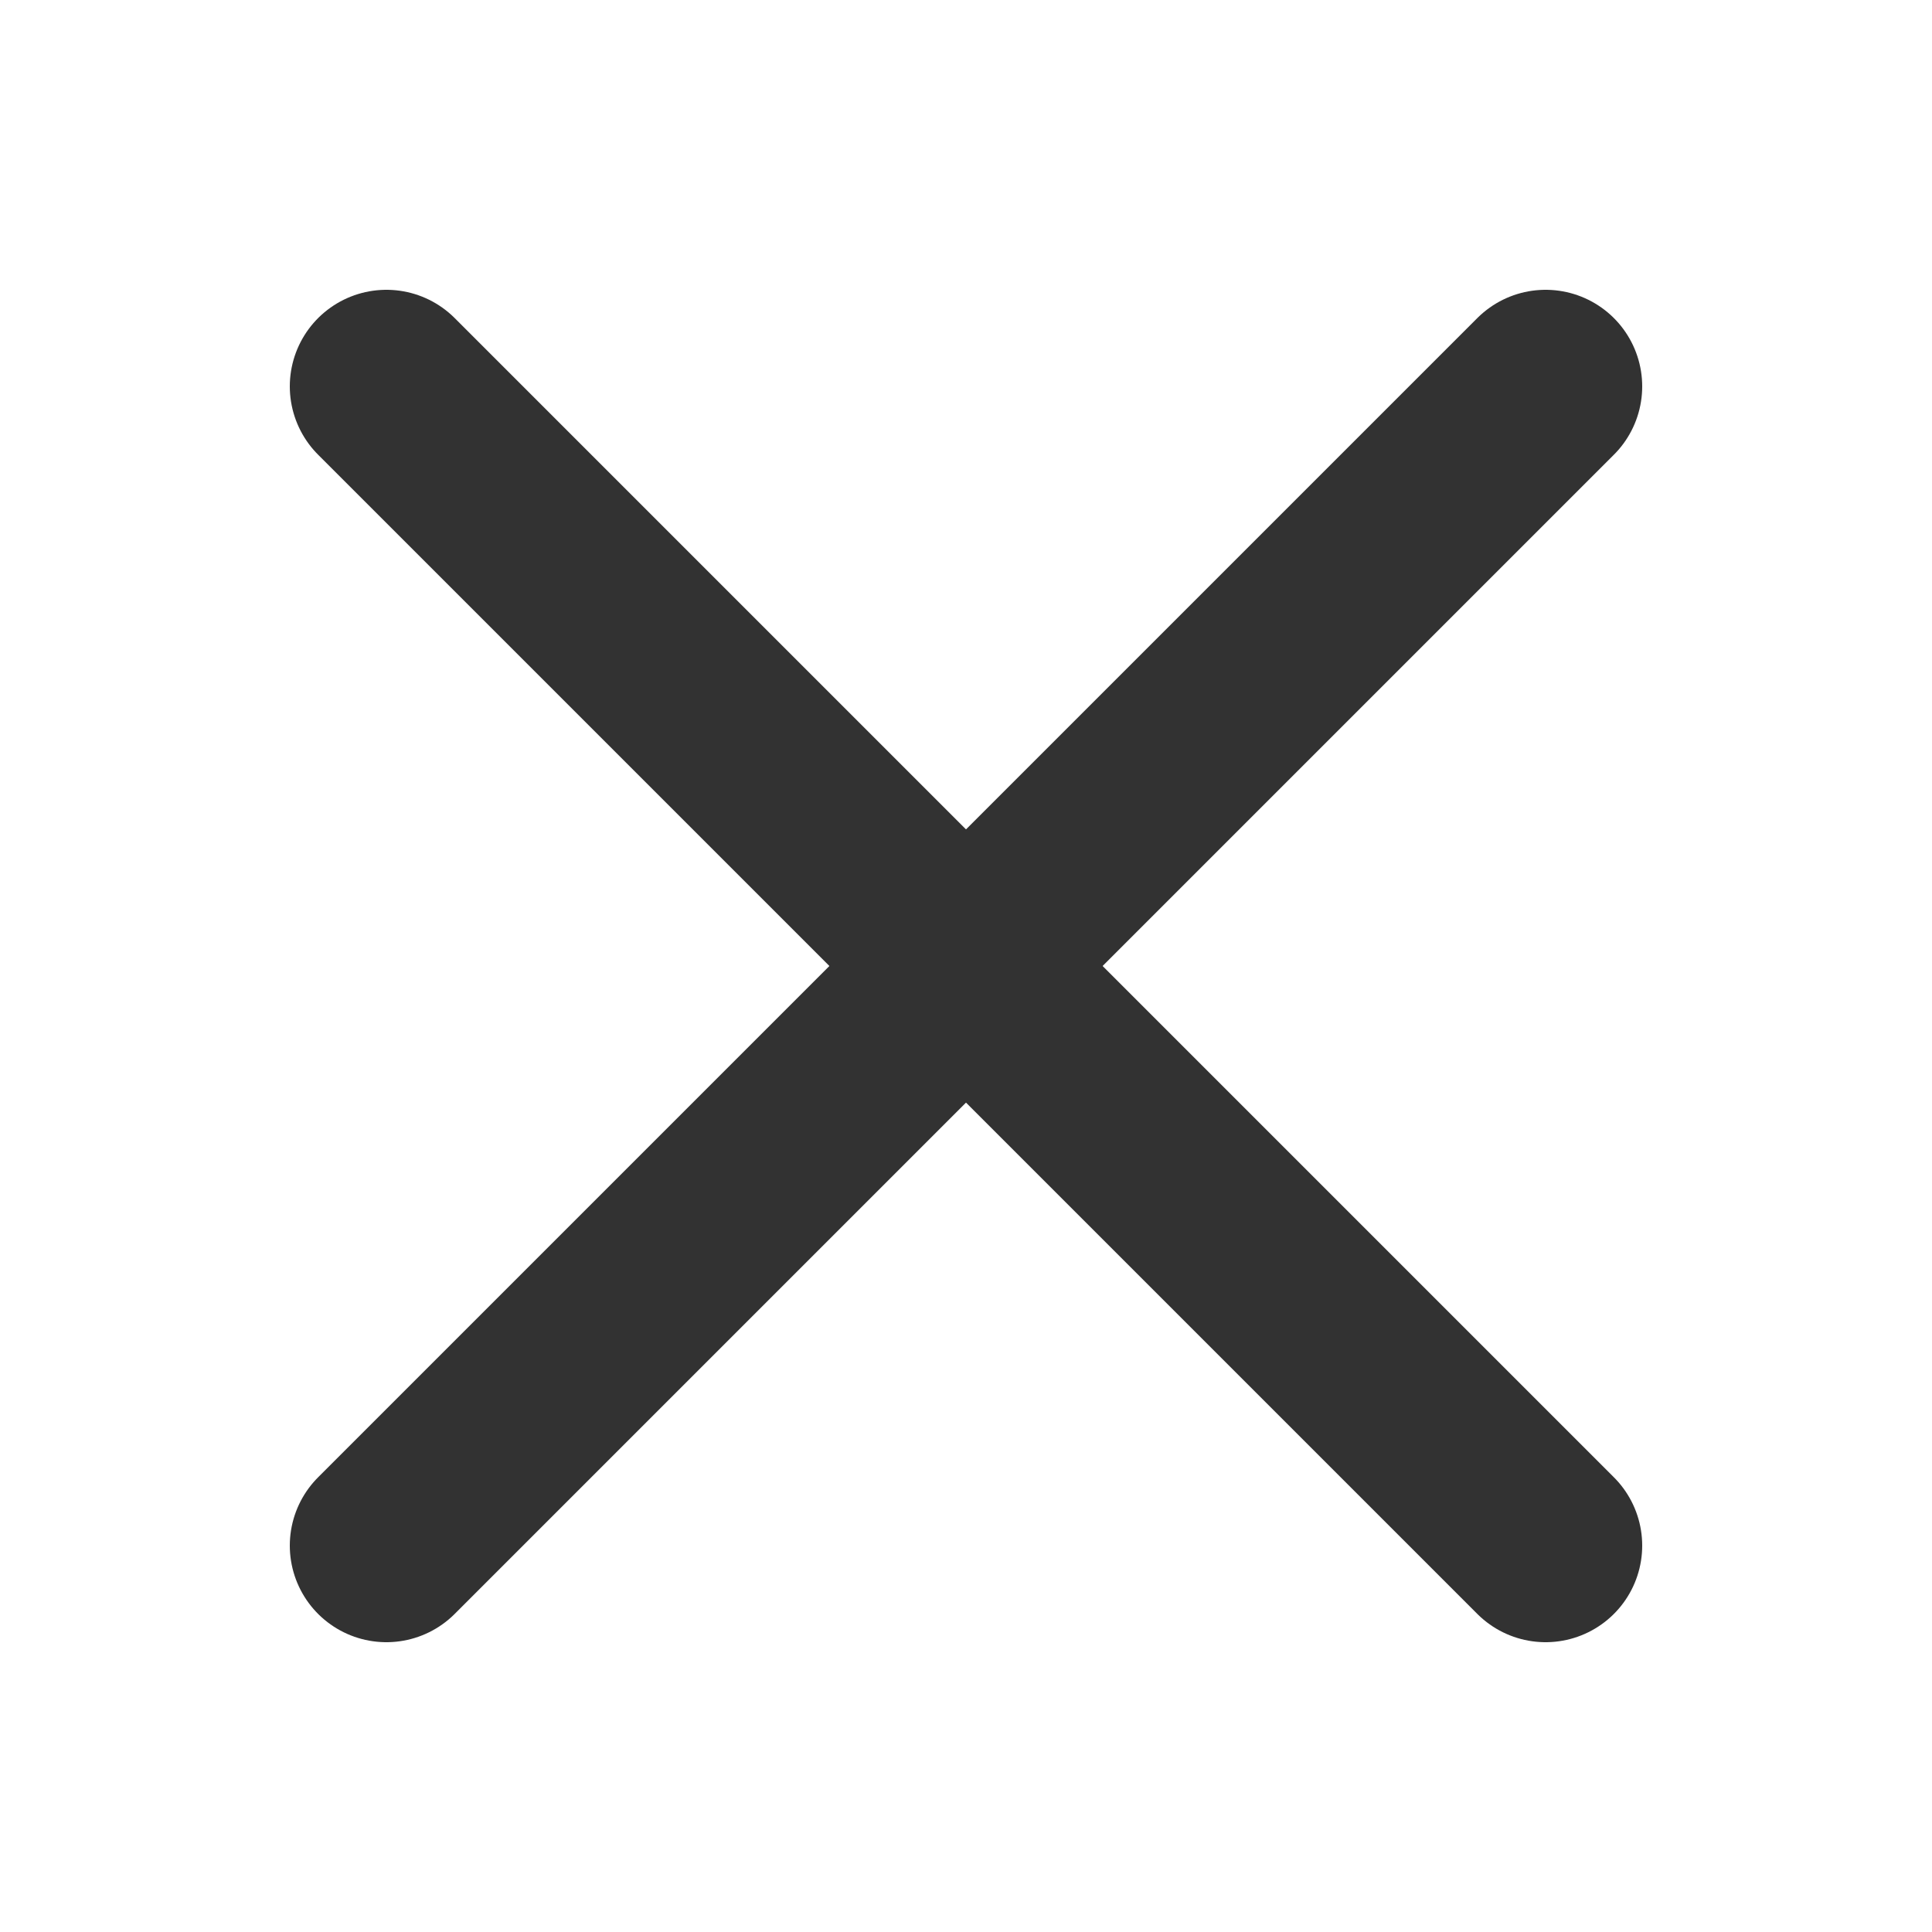 <svg width="20" height="20" viewBox="0 0 20 20" fill="none" xmlns="http://www.w3.org/2000/svg">
<path d="M4 4L16 16" stroke="#323232" stroke-width="2" stroke-linecap="round"/>
<path d="M16 4L4 16" stroke="#323232" stroke-width="2" stroke-linecap="round"/>
</svg>
